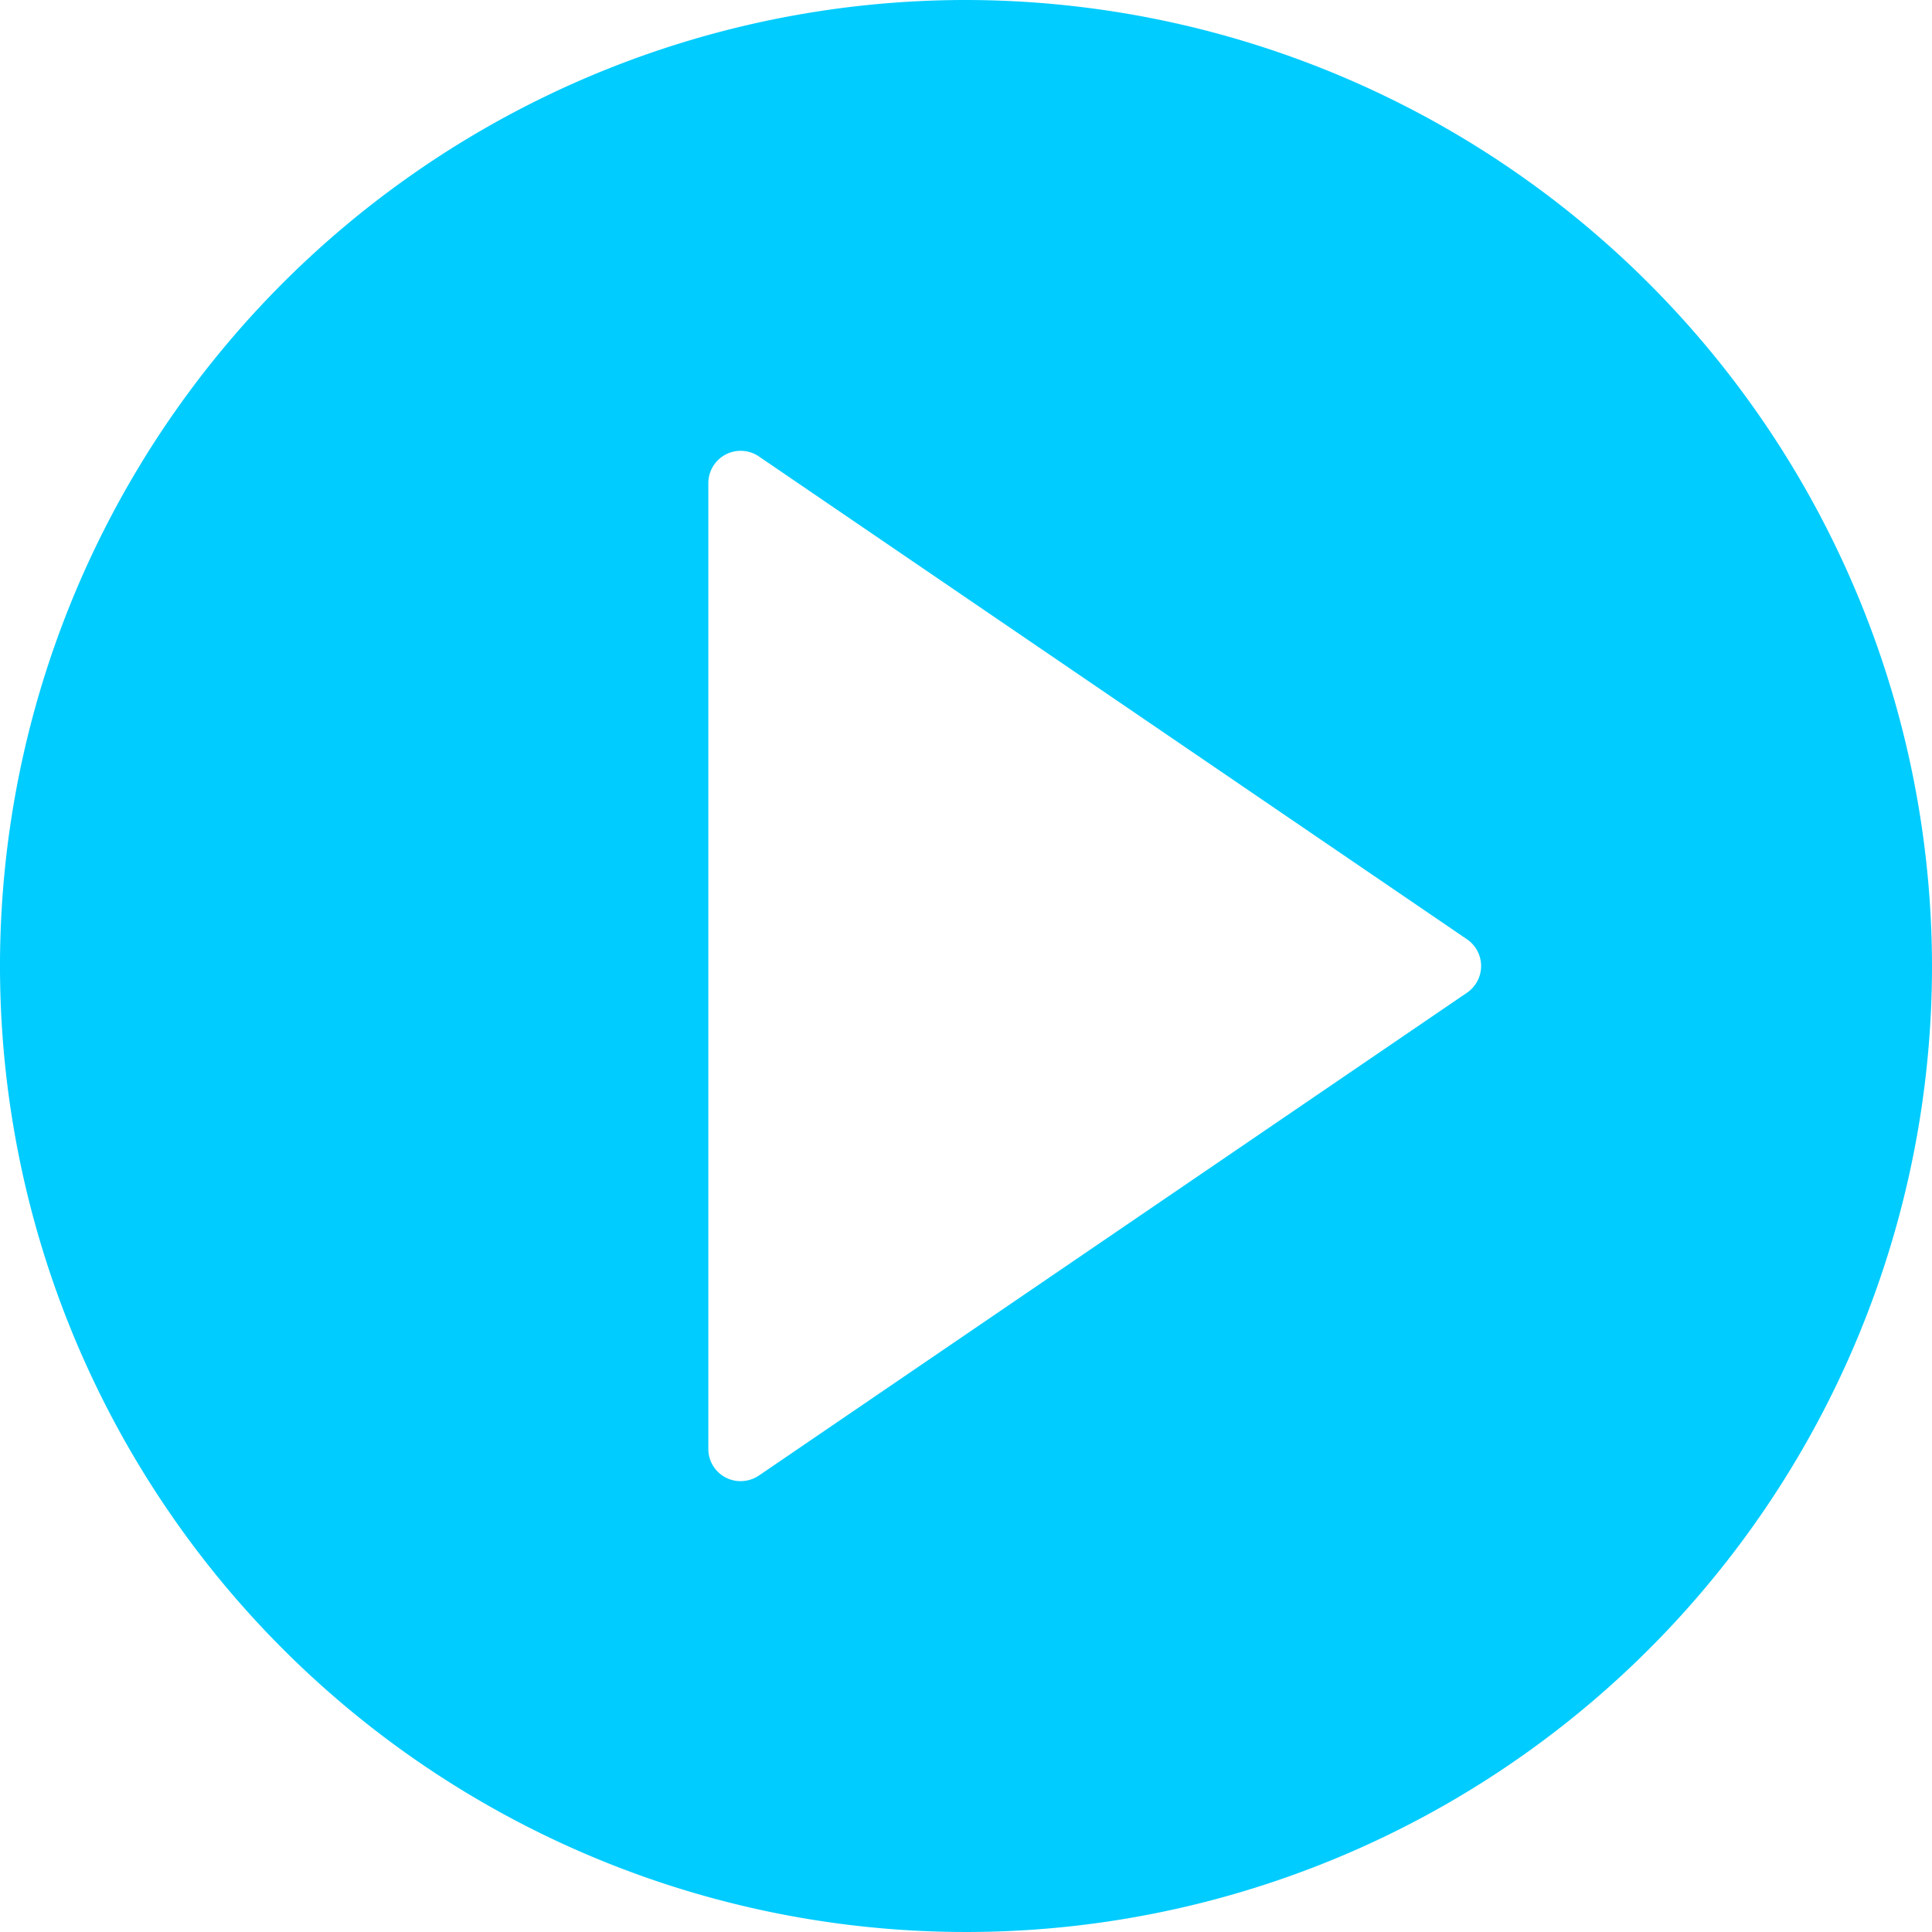 <svg xmlns="http://www.w3.org/2000/svg" width="95" height="95" viewBox="0 0 95 95"><title>playbtn-blue</title><g id="圖層_2" data-name="圖層 2"><g id="圖層_1-2" data-name="圖層 1"><path d="M47.5,0A47.5,47.5,0,1,0,95,47.5,47.56,47.56,0,0,0,47.5,0ZM72.14,48.81,37.31,72.56a1.6,1.6,0,0,1-.89.27,1.58,1.58,0,0,1-1.59-1.58V23.75a1.59,1.59,0,0,1,2.48-1.31L72.14,46.19a1.59,1.59,0,0,1,0,2.62Z" style="fill:#0cf"/></g></g></svg>